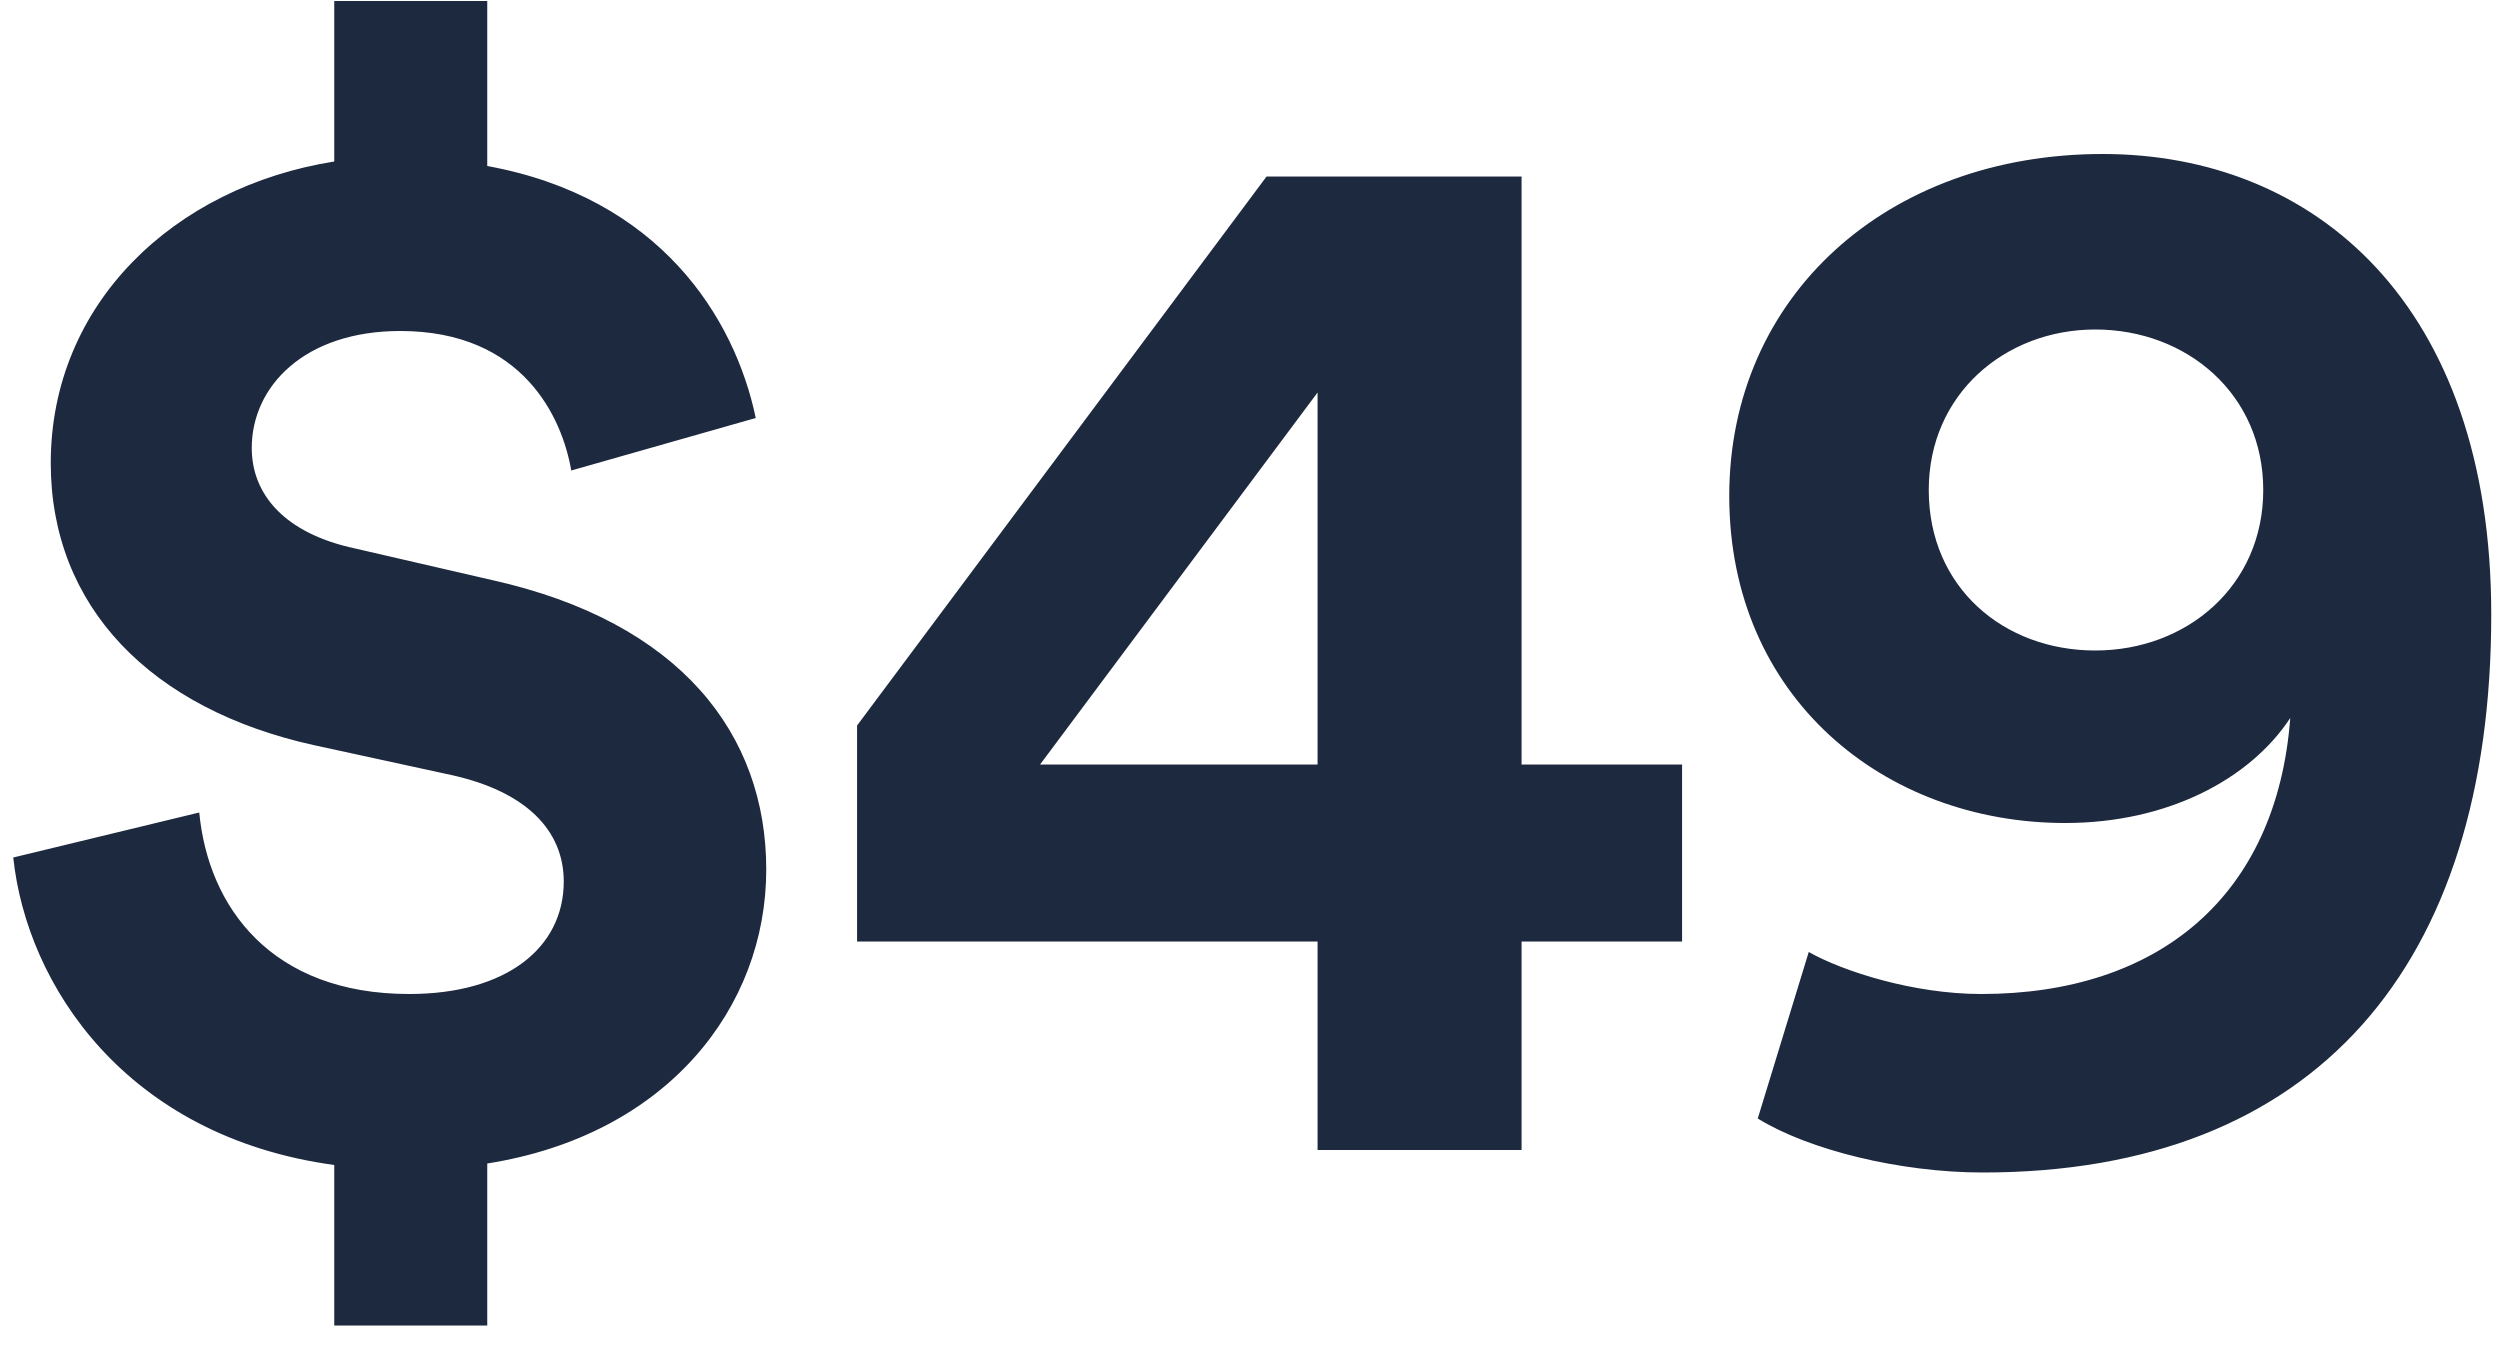 <svg width="100" height="54" viewBox="0 0 100 54" fill="none" xmlns="http://www.w3.org/2000/svg">
<path d="M19.49 53.02V46.54C26.69 45.4 30.65 40.3 30.65 34.78C30.65 29.38 27.23 24.88 19.67 23.2L14.21 21.94C11.39 21.34 10.07 19.78 10.07 17.92C10.07 15.46 12.17 13.24 16.01 13.24C20.93 13.24 22.49 16.72 22.85 18.82L30.23 16.72C29.39 12.7 26.39 7.9 19.49 6.64V0.04H13.37V6.46C6.95 7.48 2.03 12.16 2.03 18.52C2.03 24.28 6.05 28.36 12.53 29.8L18.05 31C21.05 31.66 22.55 33.22 22.55 35.26C22.55 37.9 20.27 39.76 16.37 39.76C10.85 39.76 8.33 36.28 7.97 32.5L0.53 34.3C1.07 39.4 5.03 45.46 13.37 46.6V53.02H19.49ZM34.283 37.66H52.703V46H60.863V37.66H67.283V30.58H60.863V7.06H50.663L34.283 29.02V37.66ZM52.703 30.58H41.603L52.703 15.7V30.58ZM70.31 44.74C72.35 46 76.01 46.9 79.31 46.9C92.63 46.9 99.65 38.62 99.65 24.58C99.65 12.16 92.57 6.16 84.11 6.16C75.47 6.16 69.17 11.86 69.17 19.84C69.17 27.88 75.35 32.92 82.61 32.92C86.69 32.92 89.99 31.18 91.61 28.72C91.07 35.86 86.33 39.76 79.25 39.76C76.55 39.76 73.73 38.86 72.35 38.08L70.31 44.74ZM90.53 19.6C90.53 23.44 87.47 26.02 83.81 26.02C80.15 26.02 77.15 23.5 77.15 19.6C77.15 15.76 80.21 13.18 83.81 13.18C87.47 13.18 90.53 15.76 90.53 19.6Z" fill="#1D293F"/>
</svg>
